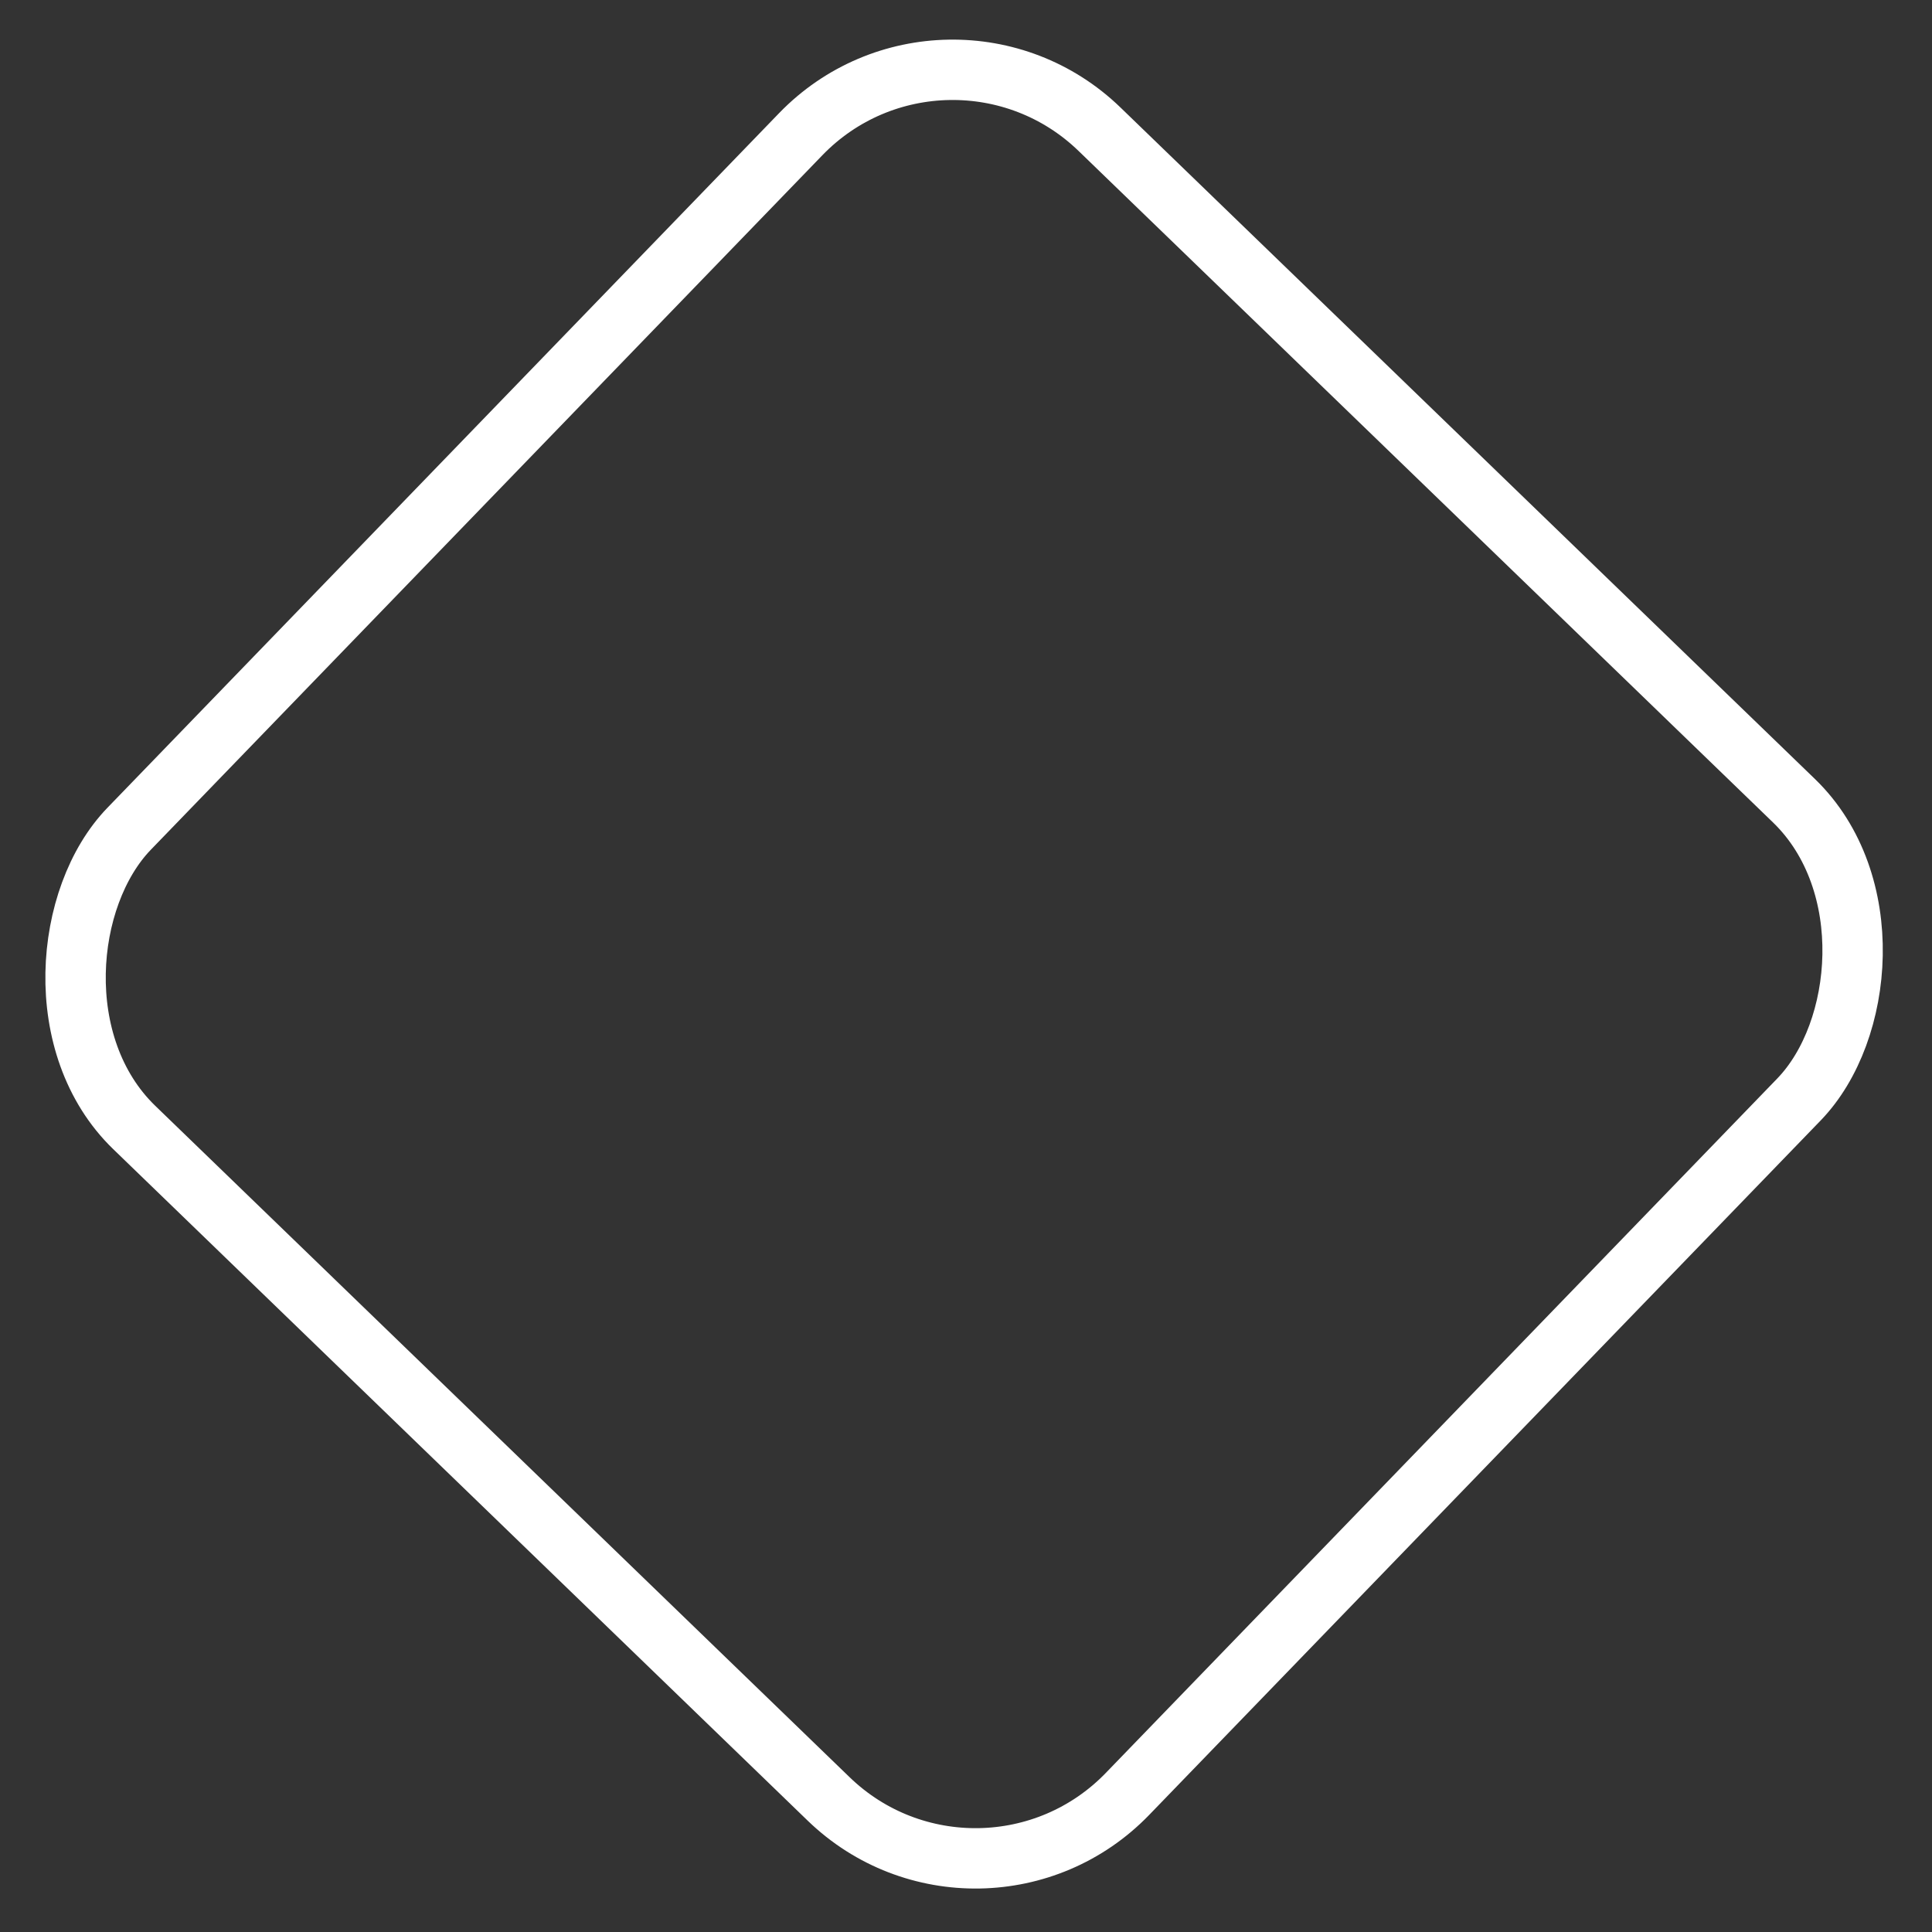 <svg width="32" height="32" viewBox="0 0 32 32" fill="none" xmlns="http://www.w3.org/2000/svg">
<rect x="0" y="0" width="32" height="32" fill="#333333" stroke="none"/>
<rect x="15.695" y="-0.293" width="23" height="23" rx="3.5" transform="rotate(44.037 15.695 -0.293)" stroke="white"/>
</svg>
